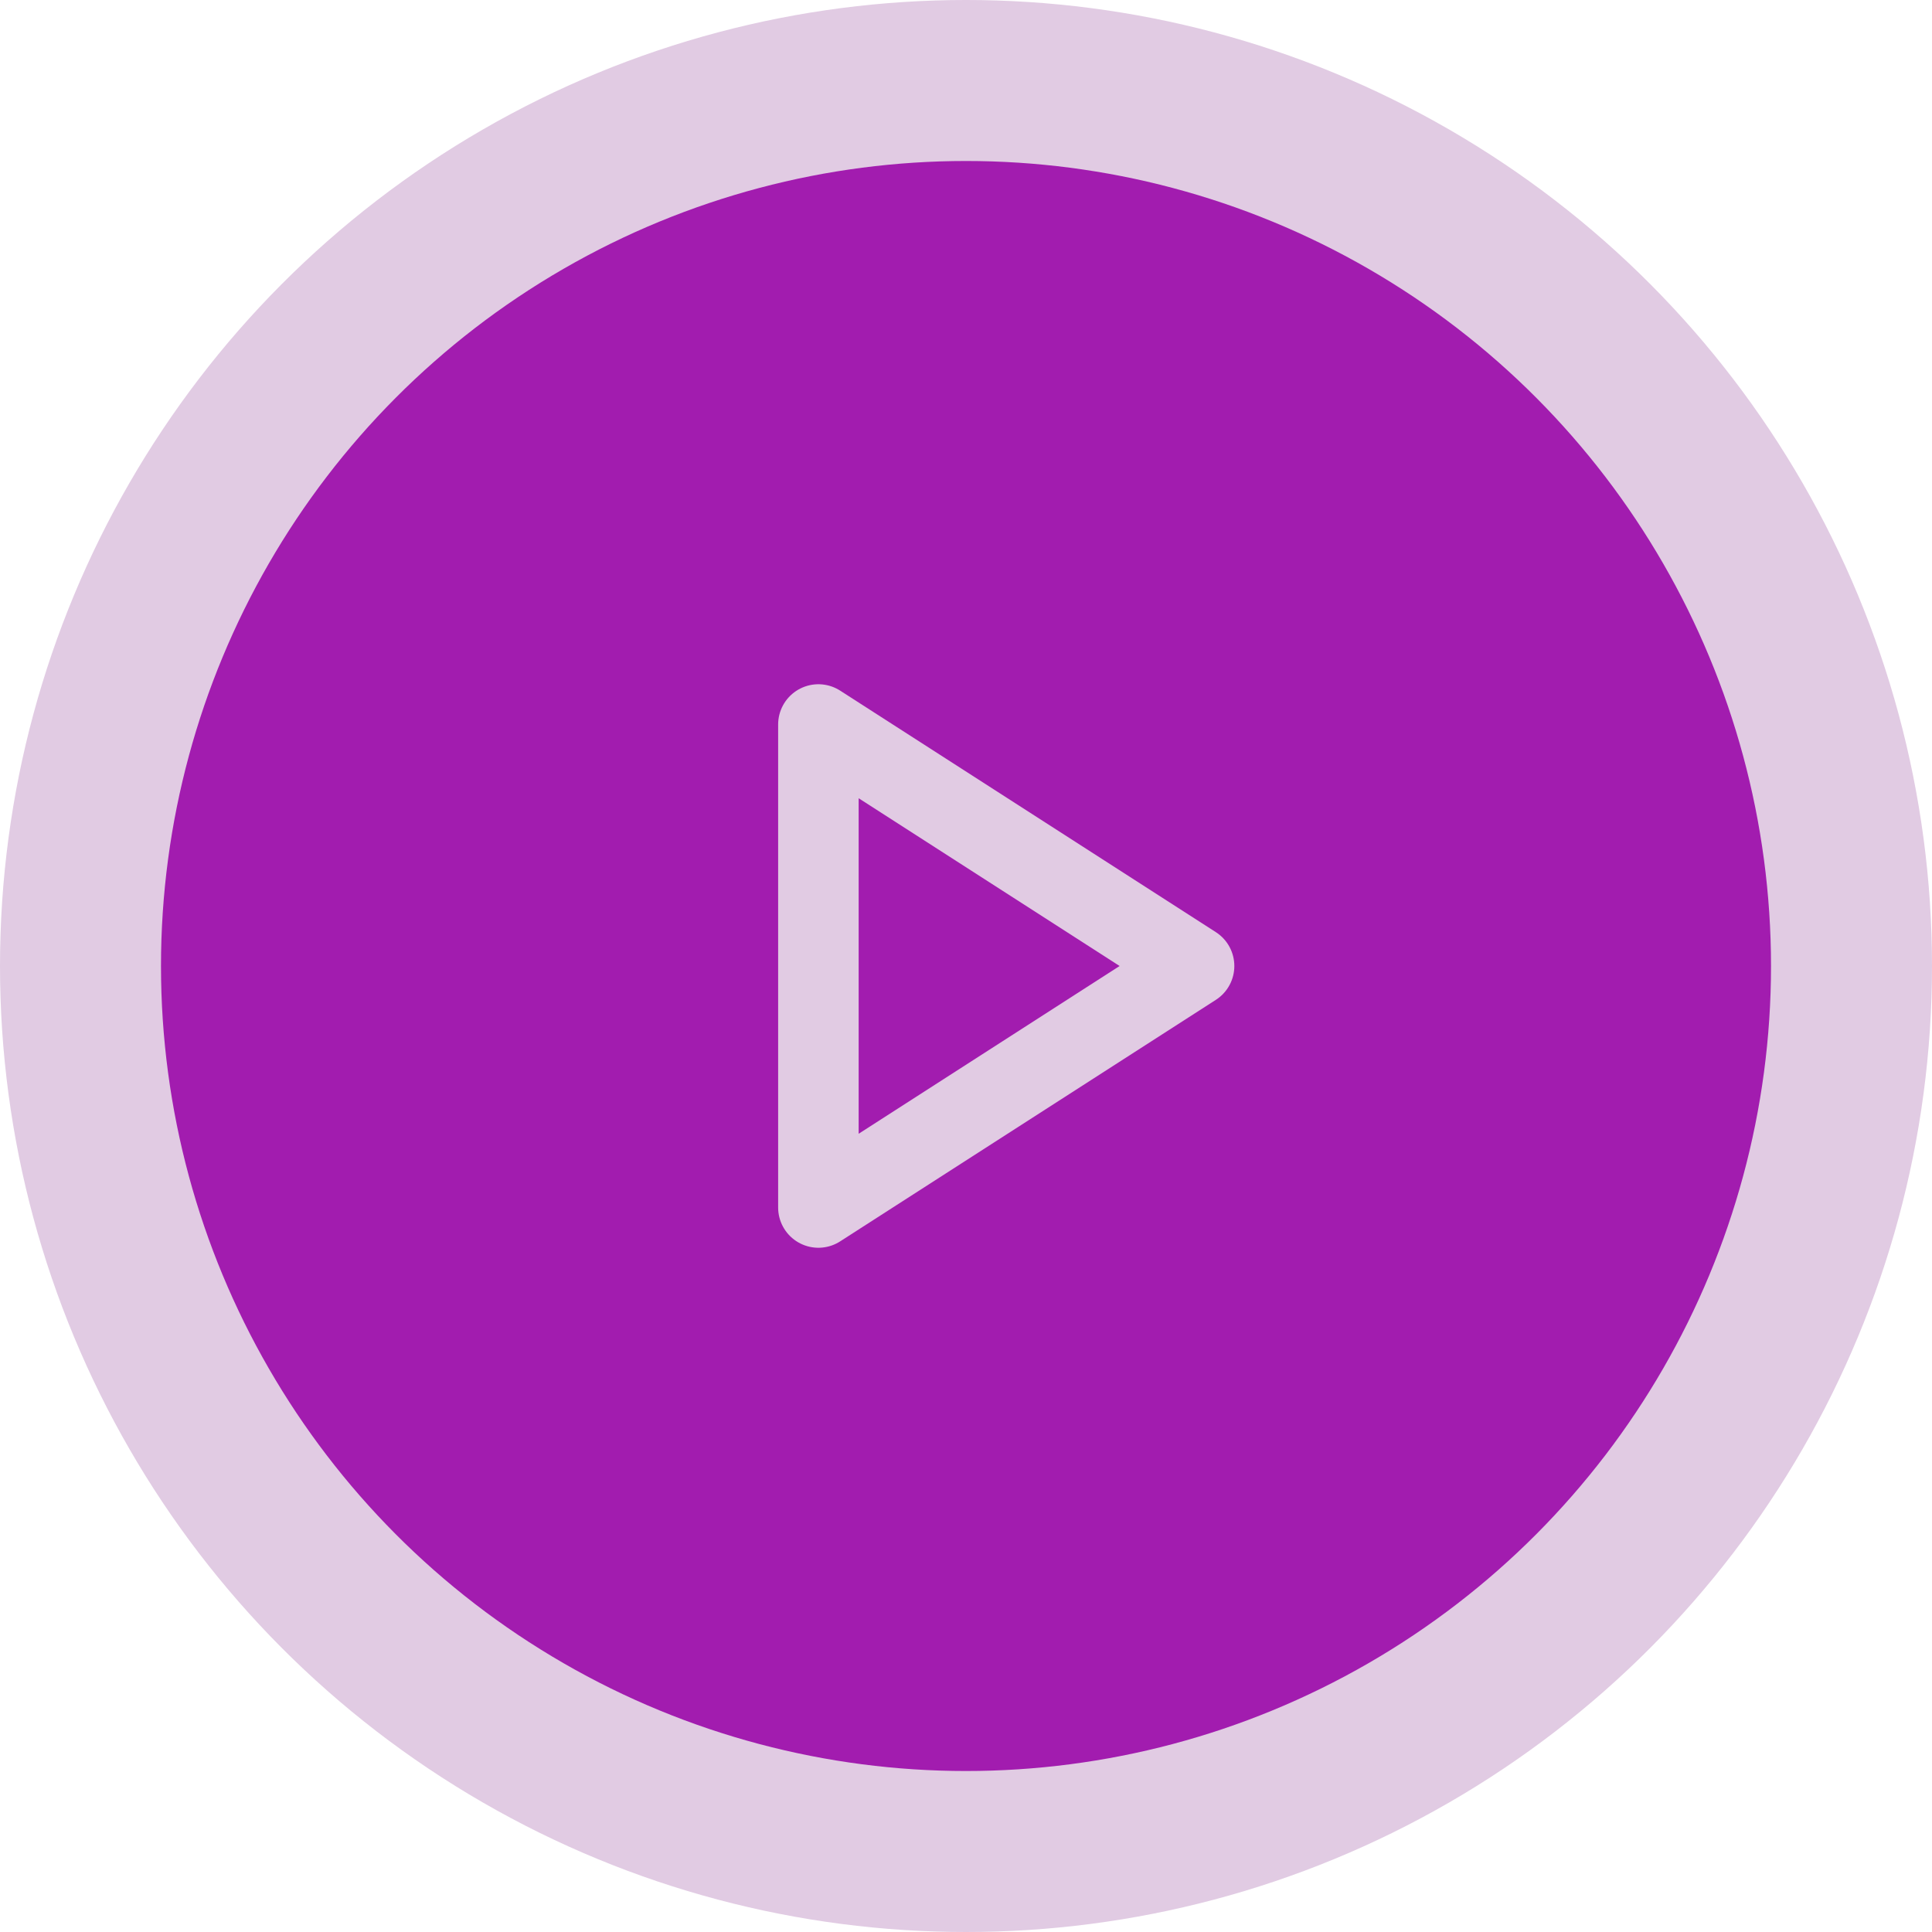 <svg width="40" height="40" viewBox="0 0 40 40" fill="none" xmlns="http://www.w3.org/2000/svg">
<circle cx="20" cy="20" r="20" fill="#e1cbe3"/>
<circle cx="20" cy="20" r="16.667" fill="#a21caf"/>
<path d="M16.944 15L24.722 20L16.944 25V15Z" stroke="#e1cbe3" stroke-width="1.667" stroke-linecap="round" stroke-linejoin="round"/>
</svg>
